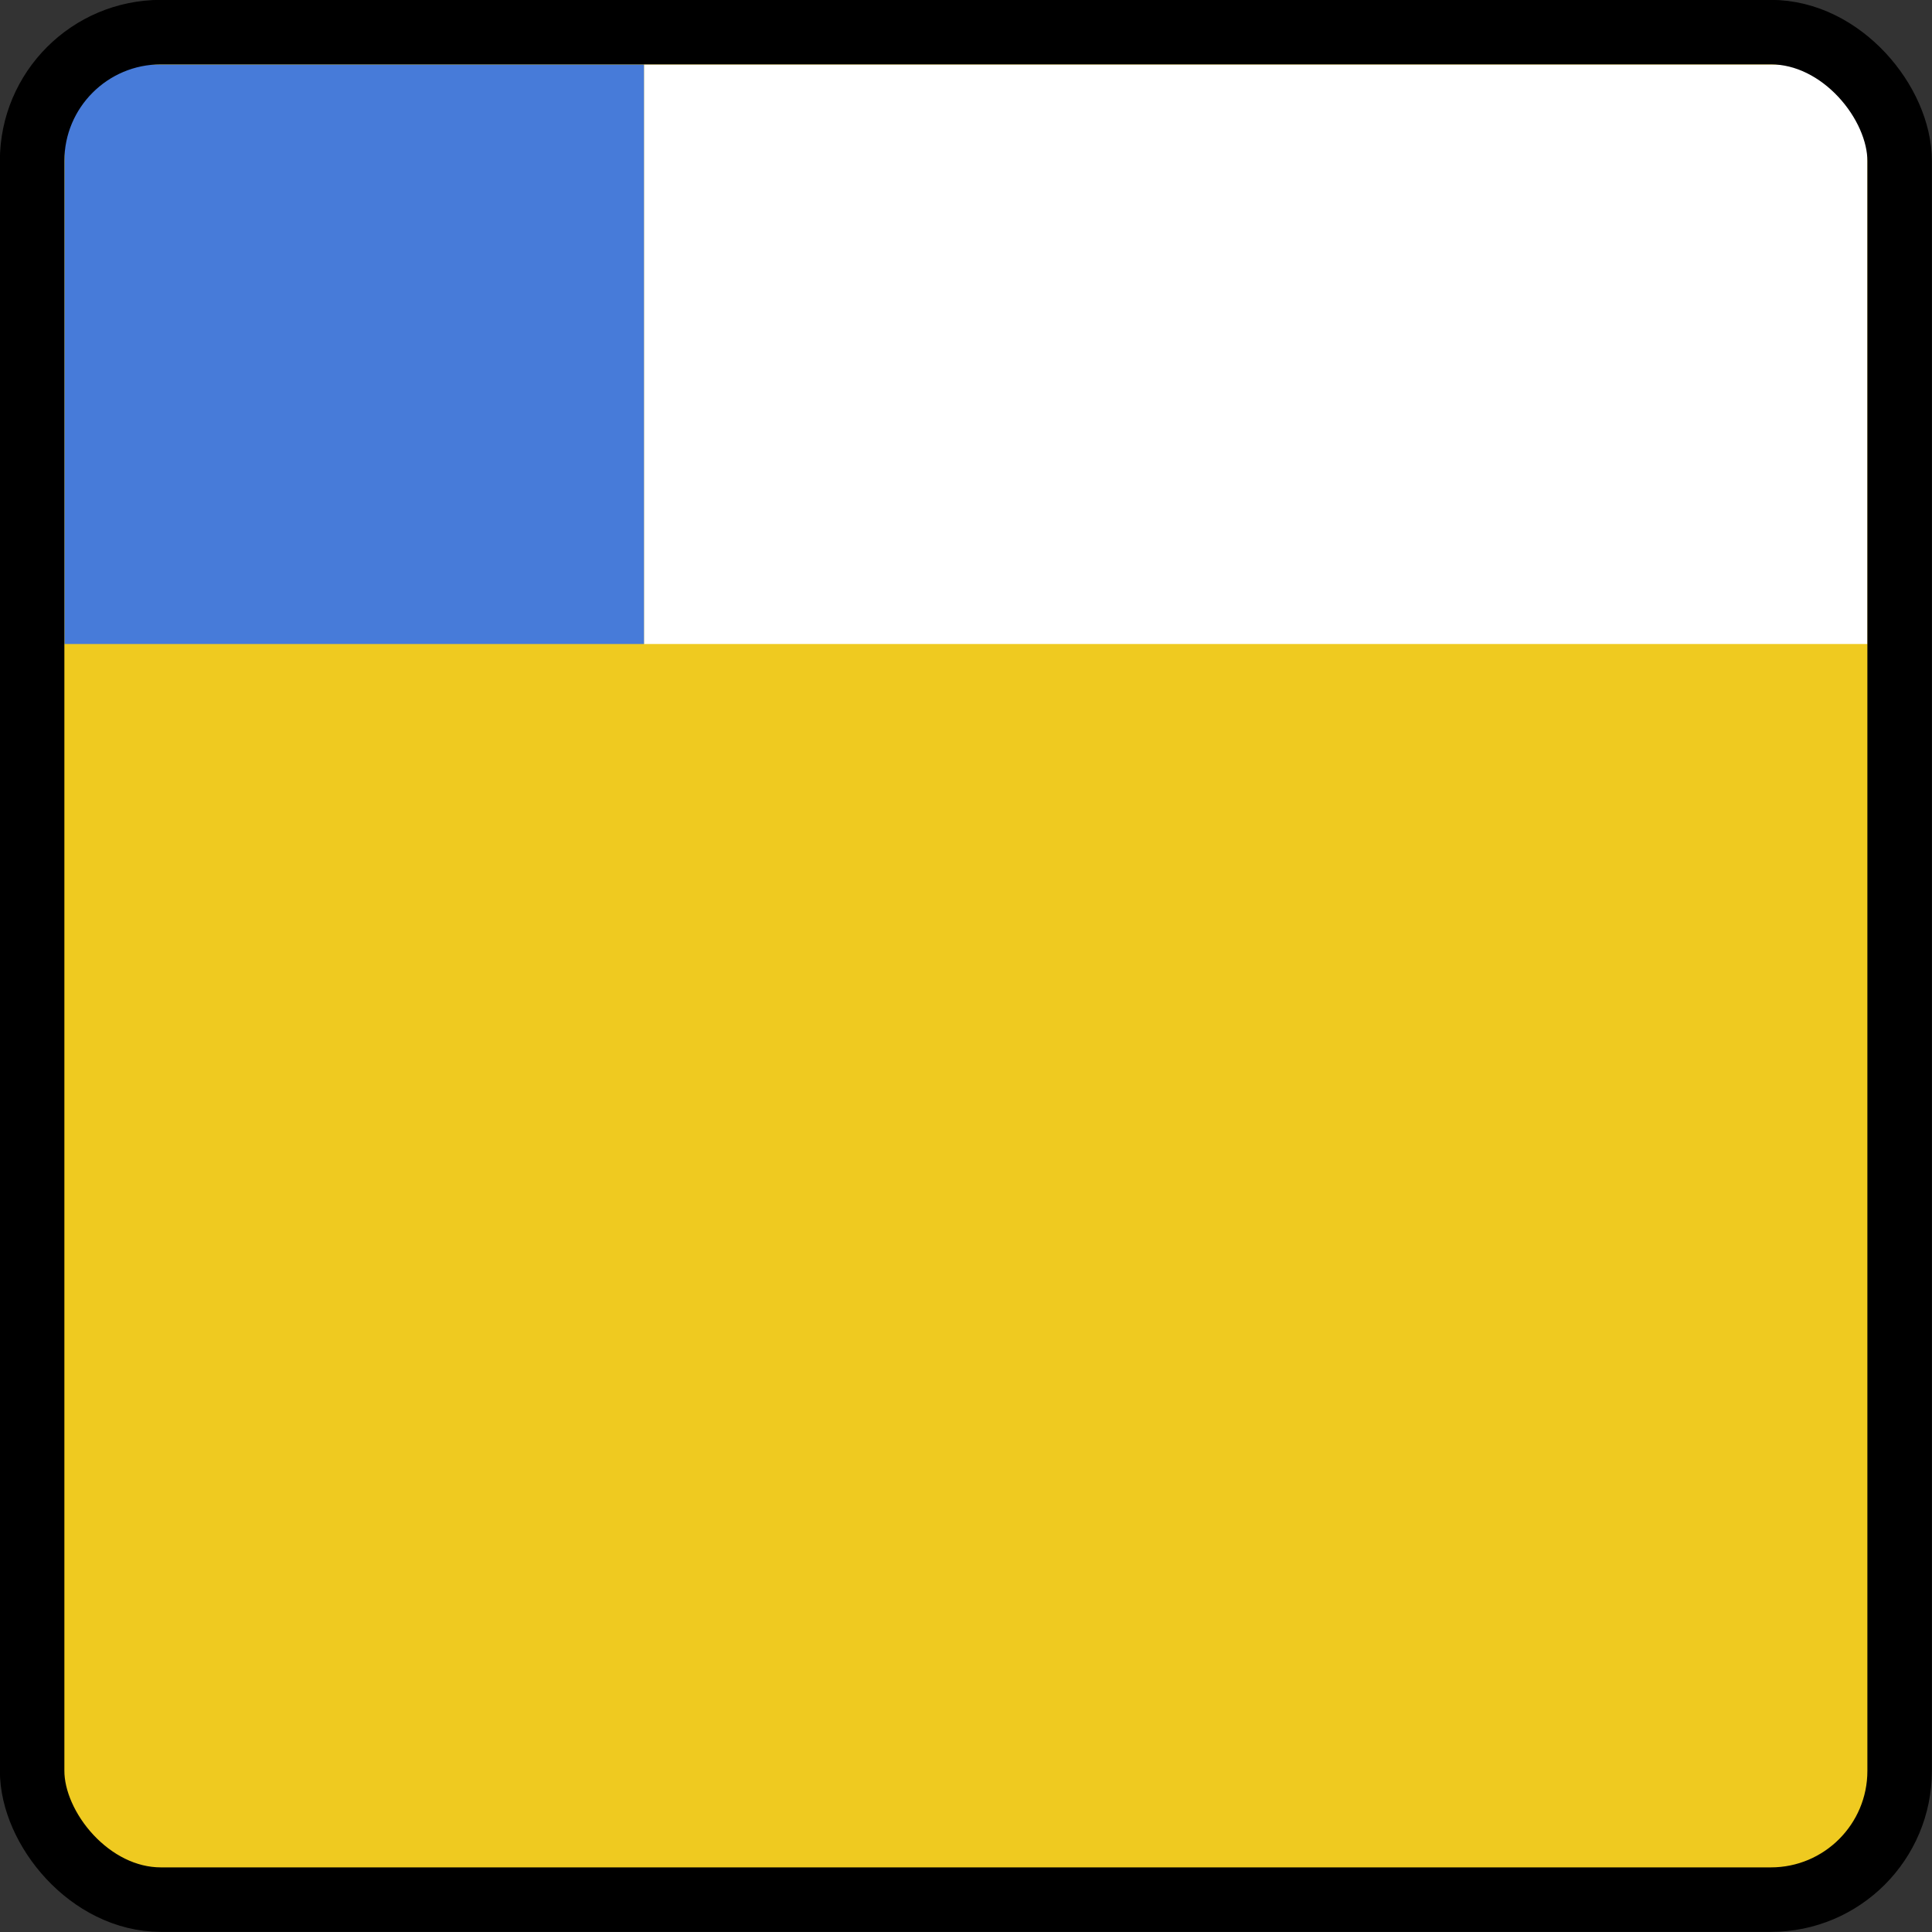 <?xml version="1.0" encoding="UTF-8"?>
<svg width="30" height="30" version="1.1" viewBox="0 0 7.938 7.938" xmlns="http://www.w3.org/2000/svg"><rect x="0" y="0" width="7.938" height="7.938" fill="#333333" stroke="none"/><g><rect x=".132" y=".132" width="7.673" height="7.673" rx=".529" ry=".529" fill="#efca20"/><rect x="2.646" y=".265" width="5.027" height="2.381" fill="#fff"/><rect x=".265" y=".265" width="2.381" height="2.381" fill="#477bd9"/></g><rect x=".132" y=".132" width="7.673" height="7.673" rx=".529" ry=".529" fill="none" stroke="#000" stroke-linejoin="round" stroke-width=".265"/></svg>
